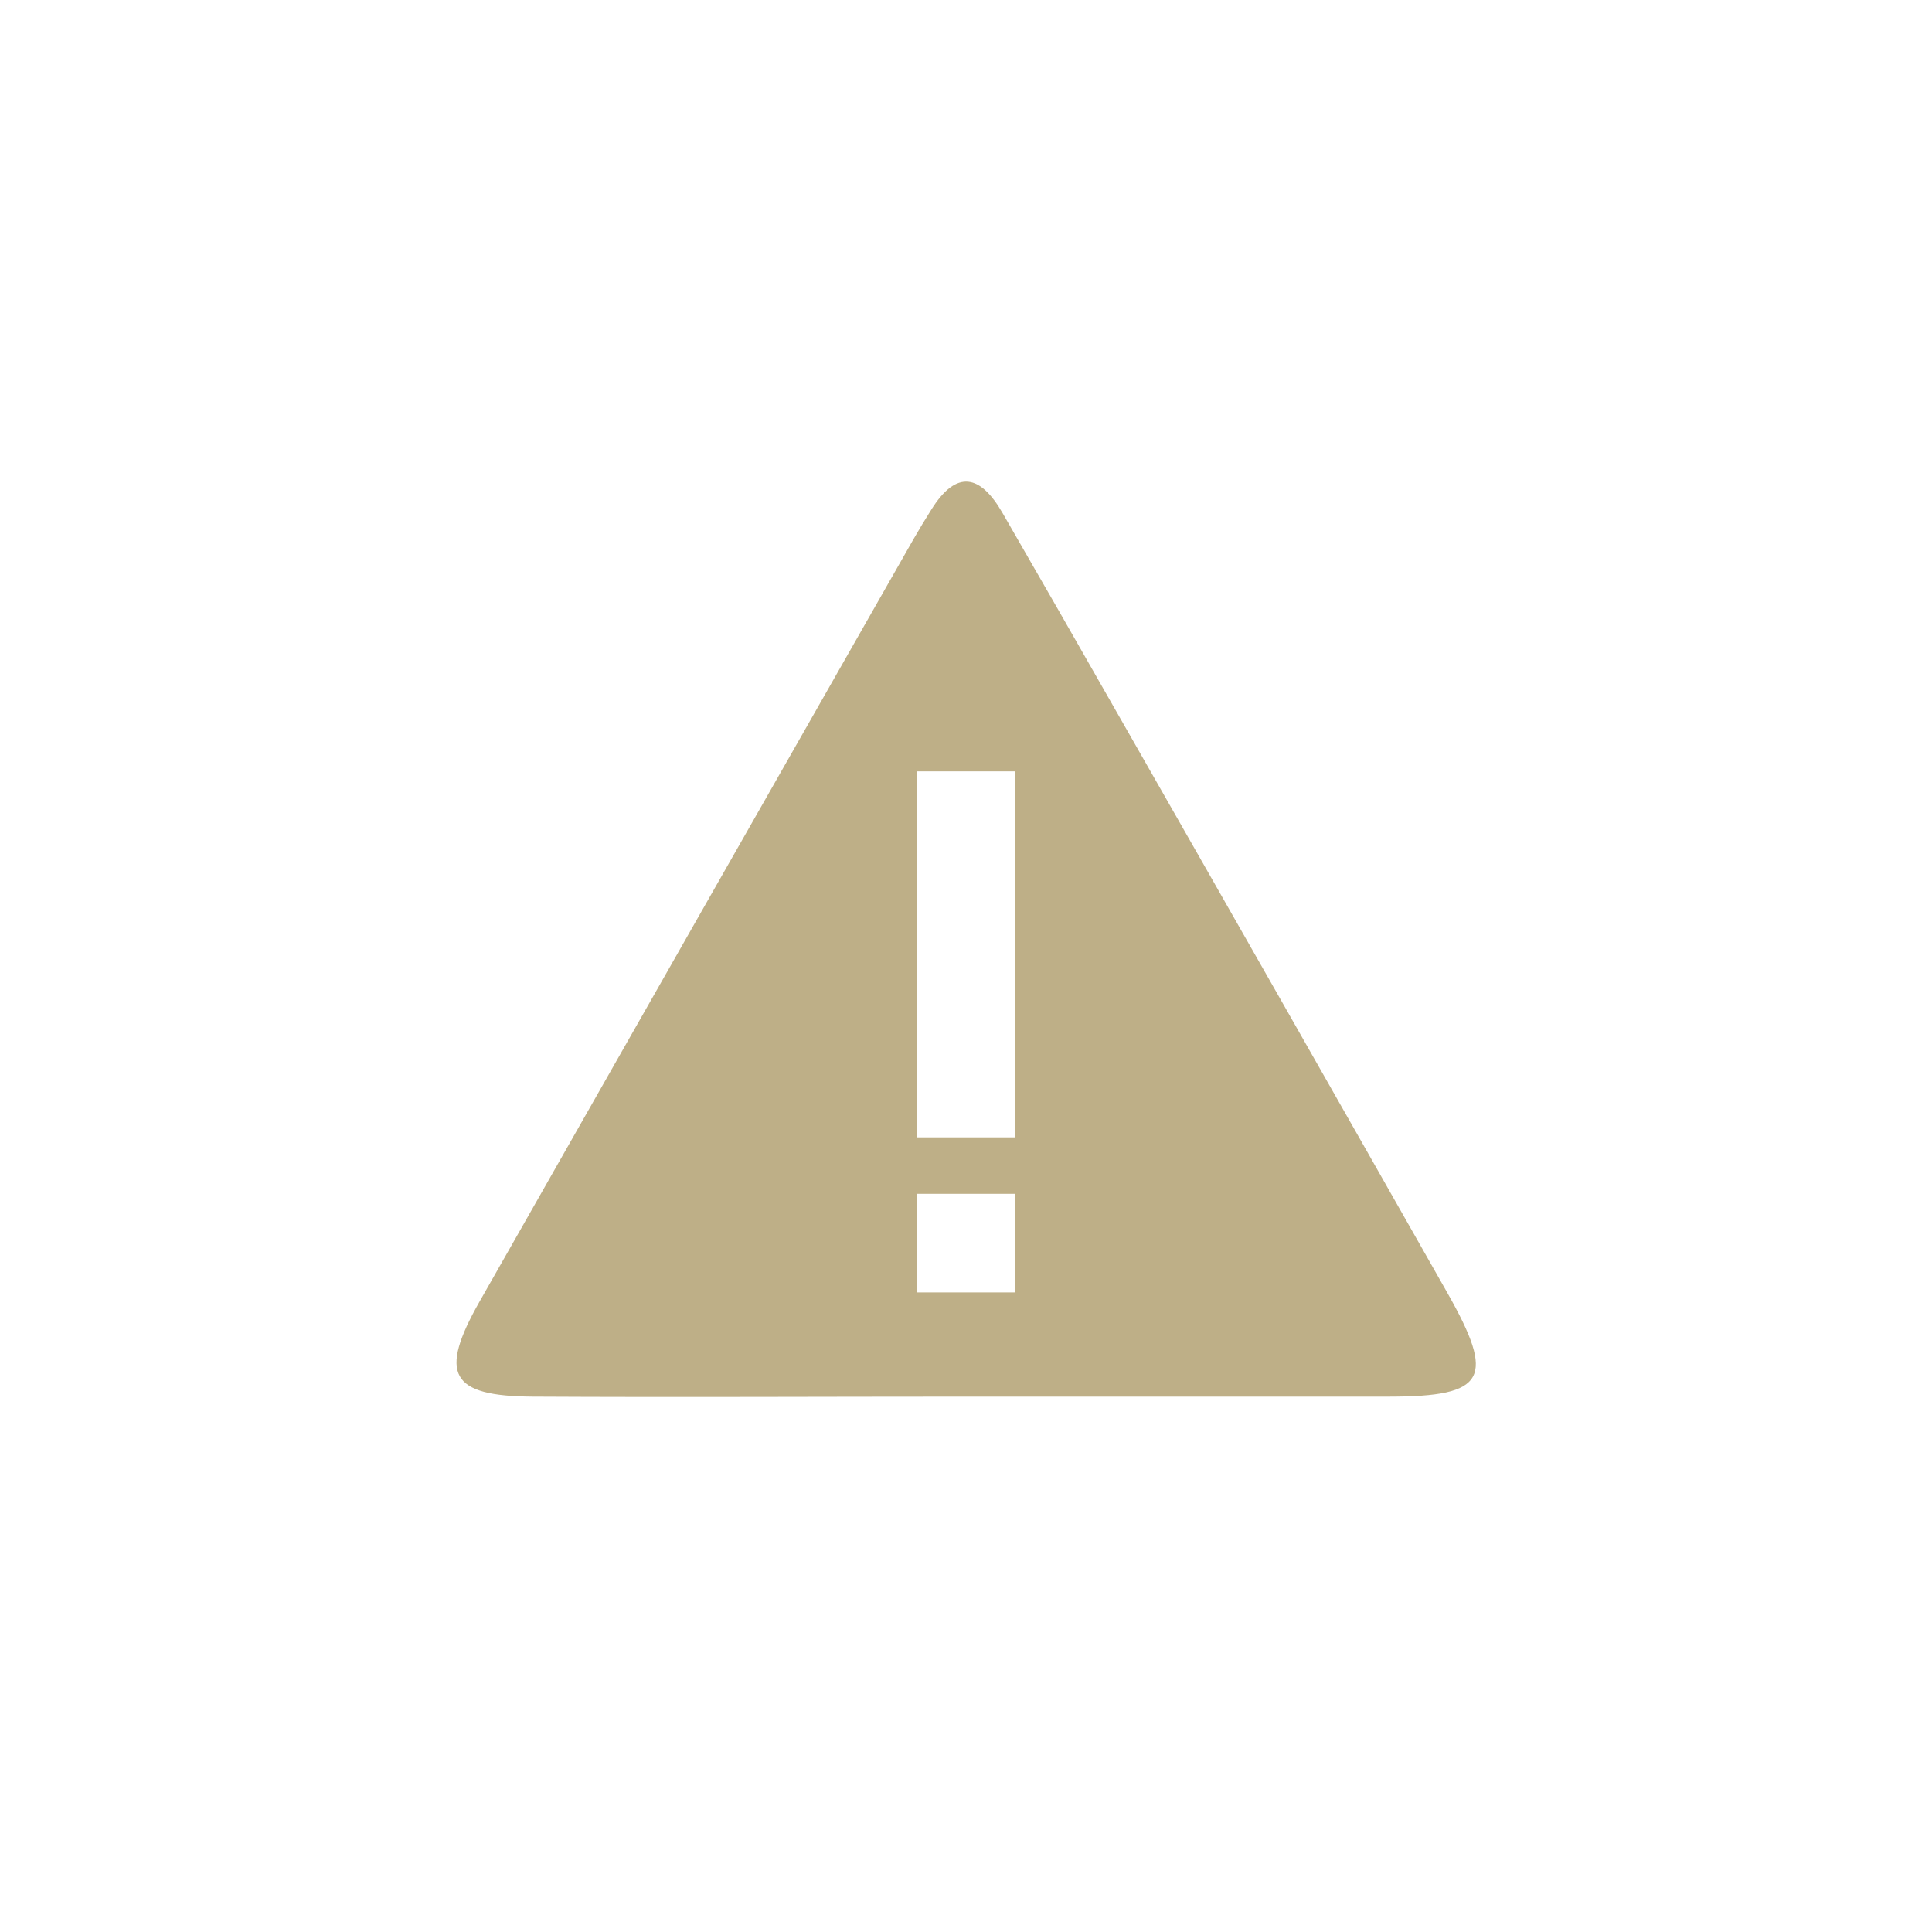 <svg id="Слой_1" data-name="Слой 1" xmlns="http://www.w3.org/2000/svg" viewBox="0 0 145 145"><defs><style>.cls-1{fill:#beaf87;}.cls-2{fill:none;}</style></defs><title>4</title><path class="cls-1" d="M108.61,97Q96.21,75.15,83.74,53.32q-4.23-7.43-8.51-14.84c-1.64-2.84-3.43-3.29-5.34-.22-.46.73-.91,1.47-1.34,2.22Q52.26,69.07,36,97.67c-3.11,5.47-2.21,7.12,4,7.15,10.89.06,21.77,0,32.66,0,10.54,0,21.08,0,31.62,0C111.53,104.81,112.28,103.47,108.61,97ZM76.18,97H68.82V89.6h7.36Zm0-11.64H68.82V57.89h7.36Z"/><rect class="cls-2" width="145" height="145"/></svg>